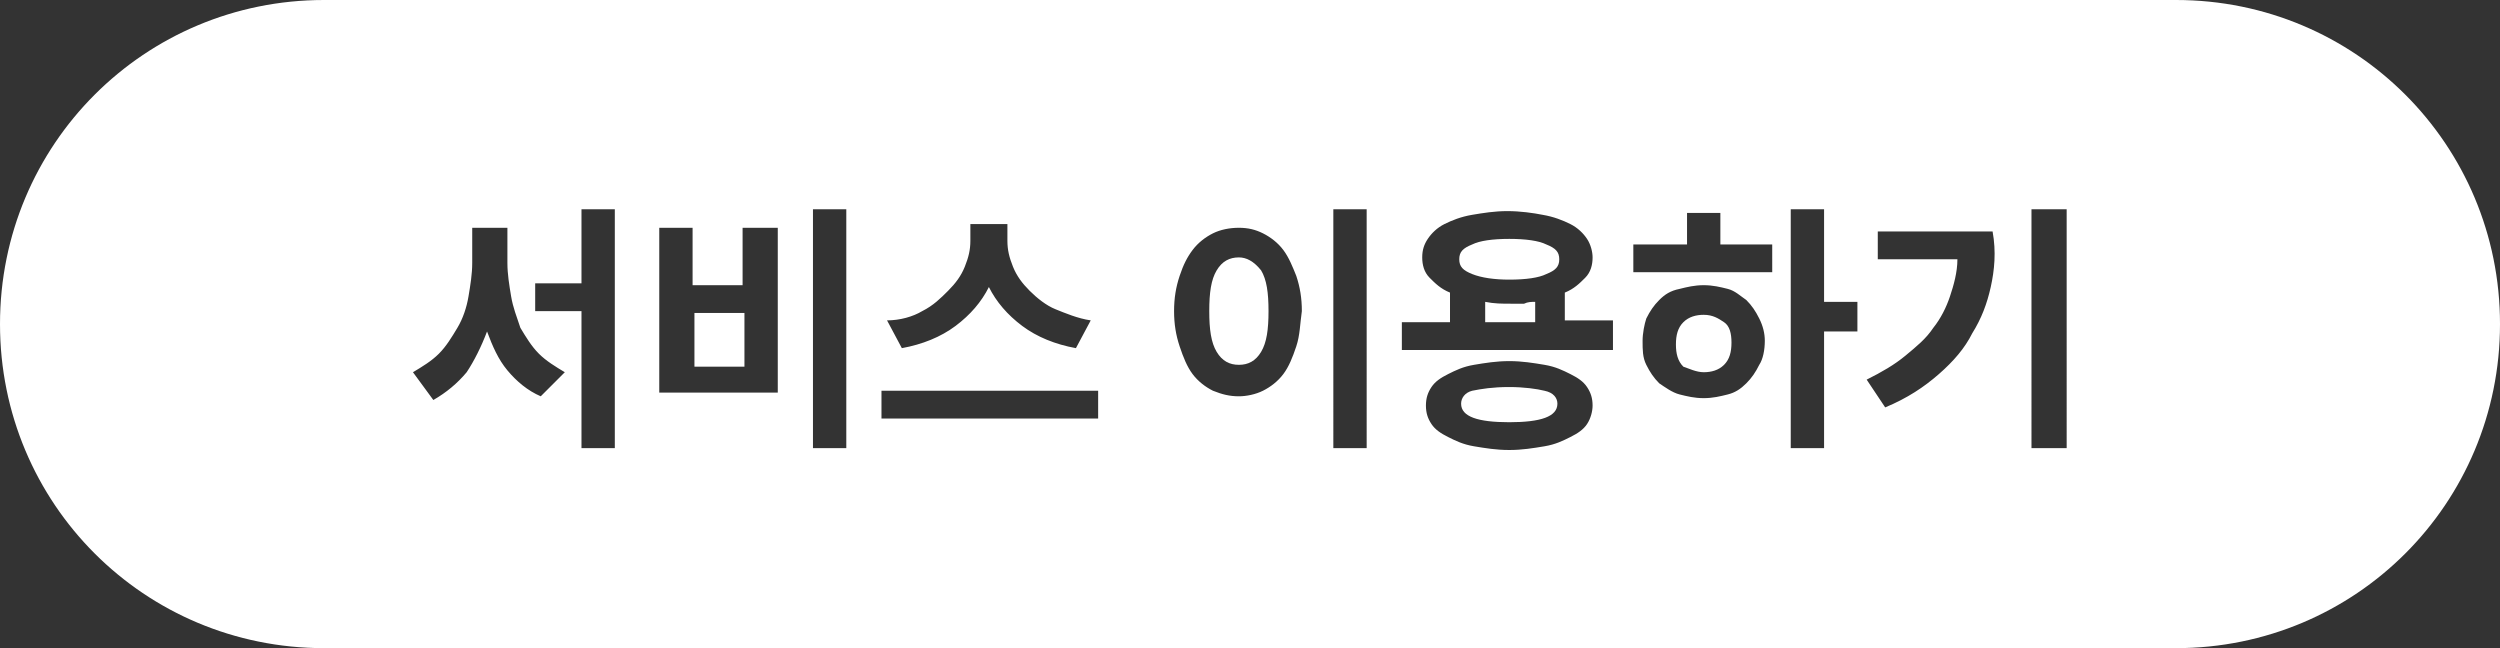 <?xml version="1.0" encoding="utf-8"?>
<!-- Generator: Adobe Illustrator 23.0.0, SVG Export Plug-In . SVG Version: 6.00 Build 0)  -->
<svg version="1.1" id="레이어_1" xmlns="http://www.w3.org/2000/svg" xmlns:xlink="http://www.w3.org/1999/xlink" x="0px"
	 y="0px" viewBox="0 0 135 35" style="enable-background:new 0 0 135 35;" xml:space="preserve">
<rect x="0" y="0" width="135" height="35" fill="#333333" stroke="none"/>
<style type="text/css">
	.st0{fill:#FFFFFF;}
</style>
<rect x="37.5" y="16.9" class="st0" width="2.7" height="2.9"/>
<path class="st0" d="M66.9,13.9c-0.5,0-0.9,0.2-1.2,0.7c-0.3,0.5-0.4,1.2-0.4,2.2s0.1,1.7,0.4,2.2c0.3,0.5,0.7,0.7,1.2,0.7
	c0.5,0,0.9-0.2,1.2-0.7c0.3-0.5,0.4-1.2,0.4-2.2s-0.1-1.7-0.4-2.2C67.7,14.1,67.3,13.9,66.9,13.9z"/>
<path class="st0" d="M81.5,22.8c1.7,0,2.6-0.3,2.6-1c0-0.3-0.2-0.6-0.7-0.7c-0.4-0.1-1.1-0.2-1.9-0.2c-0.9,0-1.5,0.1-2,0.2
	c-0.4,0.1-0.6,0.4-0.6,0.7C78.9,22.5,79.8,22.8,81.5,22.8z"/>
<path class="st0" d="M80.2,17.4h2.7v-1.1c-0.2,0-0.4,0-0.6,0.1c-0.2,0-0.4,0-0.7,0c-0.5,0-0.9,0-1.4-0.1V17.4z"/>
<path class="st0" d="M81.5,12.9c-0.9,0-1.6,0.1-2,0.3c-0.5,0.2-0.7,0.4-0.7,0.8c0,0.4,0.2,0.6,0.7,0.8c0.5,0.2,1.2,0.3,2,0.3
	c0.9,0,1.6-0.1,2-0.3c0.5-0.2,0.7-0.4,0.7-0.8c0-0.4-0.2-0.6-0.7-0.8C83.1,13,82.4,12.9,81.5,12.9z"/>
<path class="st0" d="M92,20.1c0.4,0,0.8-0.1,1.1-0.4c0.3-0.3,0.4-0.7,0.4-1.2c0-0.5-0.1-0.9-0.4-1.1s-0.6-0.4-1.1-0.4
	c-0.4,0-0.8,0.1-1.1,0.4c-0.3,0.3-0.4,0.7-0.4,1.2c0,0.5,0.1,0.9,0.4,1.2C91.2,19.9,91.6,20.1,92,20.1z"/>
<path class="st0" d="M117.5,0h-100C7.8,0,0,7.8,0,17.5S7.8,35,17.5,35h100c9.7,0,17.5-7.8,17.5-17.5S127.2,0,117.5,0z M49.8,16.8
	c0.6-0.3,1-0.7,1.4-1.1s0.7-0.8,0.9-1.3c0.2-0.5,0.3-0.9,0.3-1.4v-0.9h2V13c0,0.5,0.1,0.9,0.3,1.4c0.2,0.5,0.5,0.9,0.9,1.3
	s0.9,0.8,1.4,1s1.2,0.5,1.9,0.6l-0.8,1.5c-1.1-0.2-2.1-0.6-2.9-1.2c-0.8-0.6-1.4-1.3-1.8-2.1c-0.4,0.8-1,1.5-1.8,2.1
	c-0.8,0.6-1.8,1-2.9,1.2l-0.8-1.5C48.6,17.3,49.3,17.1,49.8,16.8z M29.2,21.4c-0.7-0.3-1.3-0.8-1.8-1.4c-0.5-0.6-0.8-1.3-1.1-2.1
	c-0.3,0.8-0.7,1.6-1.1,2.2c-0.5,0.6-1.1,1.1-1.8,1.5l-1.1-1.5c0.5-0.3,1-0.6,1.4-1c0.4-0.4,0.7-0.9,1-1.4c0.3-0.5,0.5-1.1,0.6-1.7
	c0.1-0.6,0.2-1.2,0.2-1.8v-1.9h1.9v1.9c0,0.6,0.1,1.2,0.2,1.8c0.1,0.6,0.3,1.1,0.5,1.7c0.3,0.5,0.6,1,1,1.4c0.4,0.4,0.9,0.7,1.4,1
	L29.2,21.4z M33.2,24.2h-1.8v-7.4h-2.5v-1.5h2.5v-4h1.8V24.2z M42,21.2h-6.4v-8.9h1.8v3.1h2.7v-3.1H42V21.2z M45.7,24.2h-1.8V11.3
	h1.8V24.2z M59.3,22.6H47.6v-1.5h11.7V22.6z M70,18.7c-0.2,0.6-0.4,1.1-0.7,1.5c-0.3,0.4-0.7,0.7-1.1,0.9c-0.4,0.2-0.9,0.3-1.3,0.3
	c-0.5,0-0.9-0.1-1.4-0.3c-0.4-0.2-0.8-0.5-1.1-0.9c-0.3-0.4-0.5-0.9-0.7-1.5c-0.2-0.6-0.3-1.2-0.3-1.9c0-0.7,0.1-1.3,0.3-1.9
	c0.2-0.6,0.4-1,0.7-1.4c0.3-0.4,0.7-0.7,1.1-0.9c0.4-0.2,0.9-0.3,1.4-0.3c0.5,0,0.9,0.1,1.3,0.3c0.4,0.2,0.8,0.5,1.1,0.9
	c0.3,0.4,0.5,0.9,0.7,1.4c0.2,0.6,0.3,1.2,0.3,1.9C70.2,17.5,70.2,18.1,70,18.7z M73.8,24.2h-1.8V11.3h1.8V24.2z M85.7,22.9
	c-0.2,0.3-0.5,0.5-0.9,0.7c-0.4,0.2-0.8,0.4-1.4,0.5c-0.6,0.1-1.2,0.2-1.9,0.2s-1.3-0.1-1.9-0.2c-0.6-0.1-1-0.3-1.4-0.5
	c-0.4-0.2-0.7-0.4-0.9-0.7c-0.2-0.3-0.3-0.6-0.3-1c0-0.4,0.1-0.7,0.3-1s0.5-0.5,0.9-0.7c0.4-0.2,0.8-0.4,1.4-0.5
	c0.6-0.1,1.2-0.2,1.9-0.2s1.3,0.1,1.9,0.2s1,0.3,1.4,0.5c0.4,0.2,0.7,0.4,0.9,0.7c0.2,0.3,0.3,0.6,0.3,1
	C86,22.2,85.9,22.6,85.7,22.9z M87.4,18.9H75.7v-1.5h2.6v-1.6c-0.5-0.2-0.8-0.5-1.1-0.8c-0.3-0.3-0.4-0.7-0.4-1.1
	c0-0.4,0.1-0.7,0.3-1c0.2-0.3,0.5-0.6,0.9-0.8c0.4-0.2,0.9-0.4,1.5-0.5c0.6-0.1,1.2-0.2,1.9-0.2c0.7,0,1.4,0.1,1.9,0.2
	c0.6,0.1,1.1,0.3,1.5,0.5c0.4,0.2,0.7,0.5,0.9,0.8c0.2,0.3,0.3,0.7,0.3,1c0,0.4-0.1,0.8-0.4,1.1c-0.3,0.3-0.6,0.6-1.1,0.8v1.5h2.6
	V18.9z M95,19.7c-0.2,0.4-0.4,0.7-0.7,1c-0.3,0.3-0.6,0.5-1,0.6c-0.4,0.1-0.8,0.2-1.3,0.2c-0.5,0-0.9-0.1-1.3-0.2
	c-0.4-0.1-0.8-0.4-1.1-0.6c-0.3-0.3-0.5-0.6-0.7-1c-0.2-0.4-0.2-0.8-0.2-1.3c0-0.4,0.1-0.9,0.2-1.2c0.2-0.4,0.4-0.7,0.7-1
	c0.3-0.3,0.6-0.5,1.1-0.6c0.4-0.1,0.8-0.2,1.3-0.2c0.5,0,0.9,0.1,1.3,0.2c0.4,0.1,0.7,0.4,1,0.6c0.3,0.3,0.5,0.6,0.7,1
	c0.2,0.4,0.3,0.8,0.3,1.2C95.3,18.9,95.2,19.4,95,19.7z M95.7,14.7h-7.5v-1.5h2.9v-1.7h1.8v1.7h2.8V14.7z M100.3,17.9h-1.8v6.3h-1.8
	V11.3h1.8v5h1.8V17.9z M107.5,15.5c-0.2,0.9-0.5,1.7-1,2.5c-0.4,0.8-1,1.5-1.8,2.2c-0.8,0.7-1.7,1.3-2.9,1.8l-1-1.5
	c0.8-0.4,1.5-0.8,2.1-1.3c0.6-0.5,1.1-0.9,1.5-1.5c0.4-0.5,0.7-1.1,0.9-1.7c0.2-0.6,0.4-1.3,0.4-2h-4.3v-1.5h6.2
	C107.8,13.6,107.7,14.6,107.5,15.5z M111.6,24.2h-1.9V11.3h1.9V24.2z"/>
</svg>
